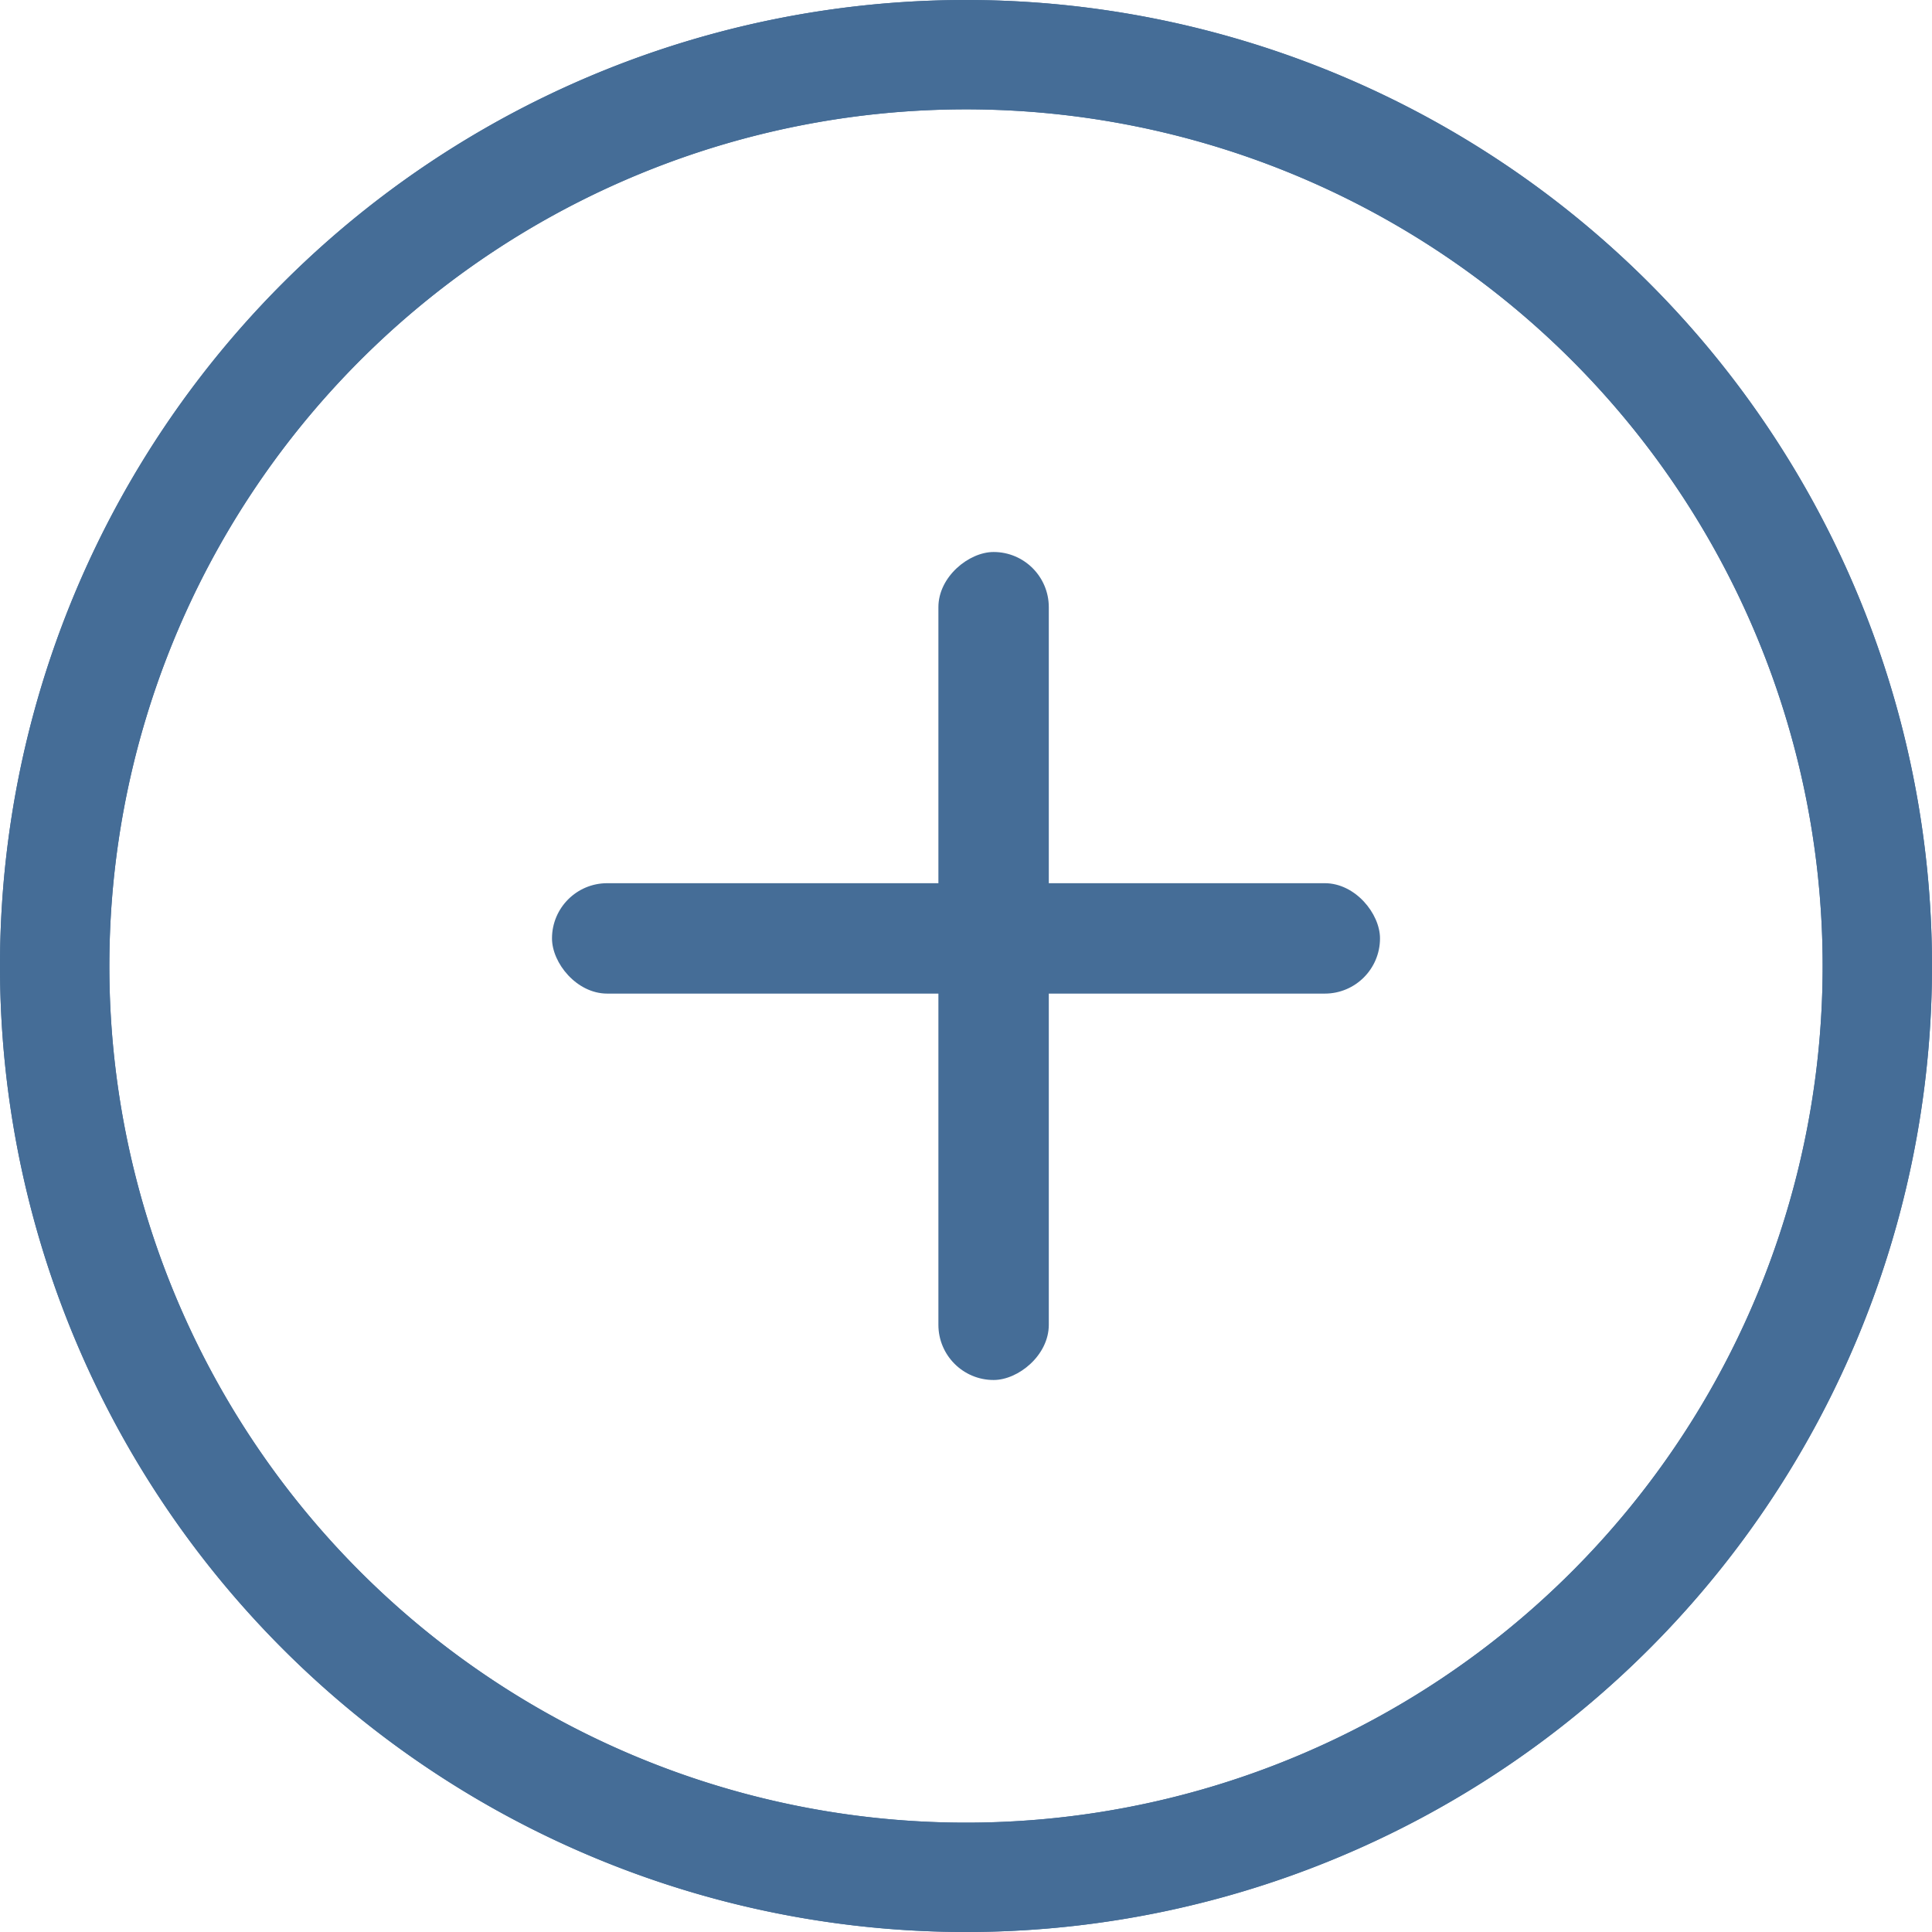 <svg id="submenu_ic2" xmlns="http://www.w3.org/2000/svg" width="35" height="35" viewBox="0 0 35 35">
  <g id="Group_182" data-name="Group 182" transform="translate(35 35) rotate(180)">
    <path id="Path_241" data-name="Path 241" d="M17.5,35A17.5,17.5,0,1,1,35,17.5,17.5,17.5,0,0,1,17.5,35Zm0-33.019A15.519,15.519,0,1,0,33.019,17.5,15.519,15.519,0,0,0,17.5,1.981Z" fill="#456d97"/>
    <g id="Group_181" data-name="Group 181">
      <path id="Path_245" data-name="Path 245" d="M17.5,35A17.5,17.5,0,1,1,35,17.5,17.5,17.5,0,0,1,17.5,35Zm0-33.019A15.519,15.519,0,1,0,33.019,17.5,15.519,15.519,0,0,0,17.5,1.981Z" fill="#456d97"/>
    </g>
  </g>
  <g id="Group_301" data-name="Group 301" transform="translate(7 -29)">
    <rect id="Rectangle_165" data-name="Rectangle 165" width="15" height="2" rx="1" transform="translate(3 45)" fill="#456d97"/>
    <rect id="Rectangle_166" data-name="Rectangle 166" width="15" height="2" rx="1" transform="translate(12 39) rotate(90)" fill="#456d97"/>
  </g>
</svg>

